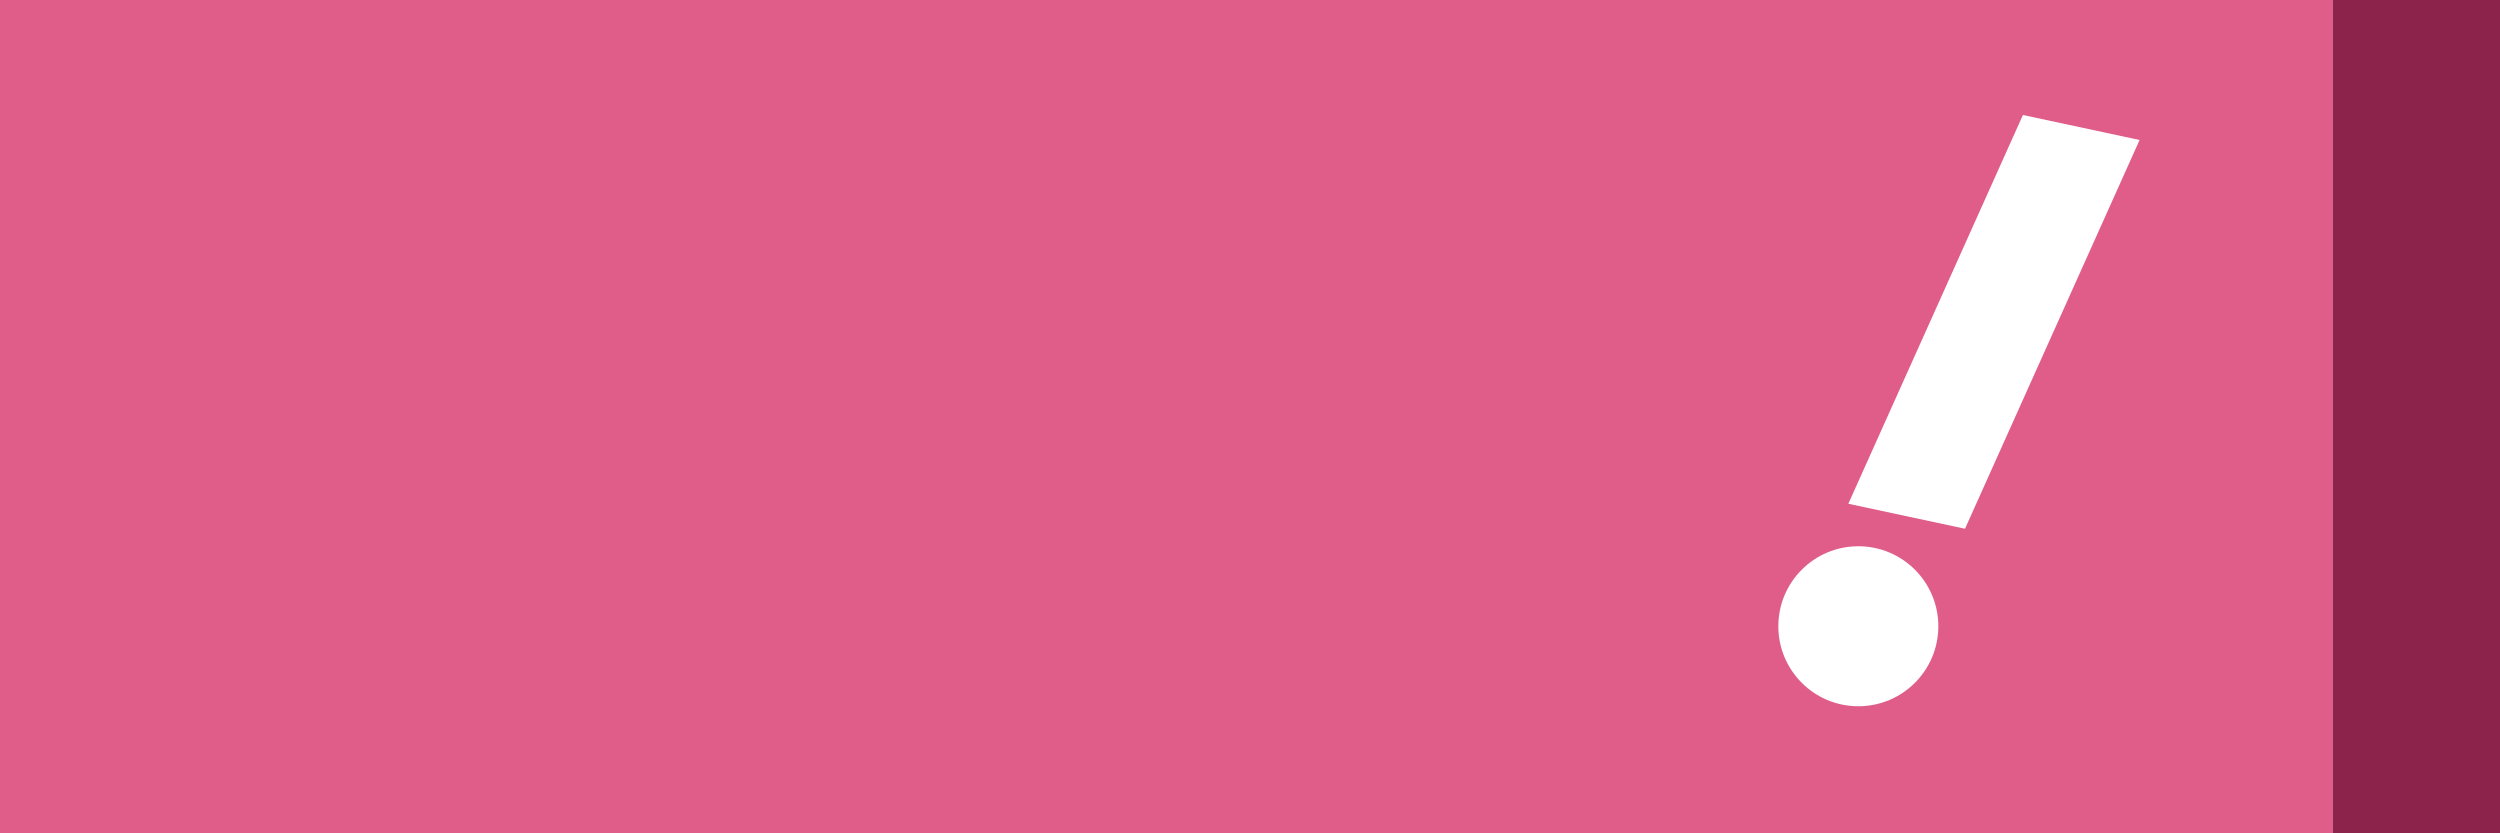<?xml version="1.0" encoding="utf-8"?>
<!-- Generator: Adobe Illustrator 18.0.0, SVG Export Plug-In . SVG Version: 6.00 Build 0)  -->
<!DOCTYPE svg PUBLIC "-//W3C//DTD SVG 1.1//EN" "http://www.w3.org/Graphics/SVG/1.1/DTD/svg11.dtd">
<svg version="1.1" id="レイヤー_1" xmlns="http://www.w3.org/2000/svg" xmlns:xlink="http://www.w3.org/1999/xlink" x="0px"
	 y="0px" viewBox="0 0 600 200" enable-background="new 0 0 600 200" xml:space="preserve">
<rect x="0" y="0" width="600" height="200" fill="#333333" stroke="none"/>
<rect fill="#E05D8A" width="560" height="200"/>
<rect x="560" fill="#8B234A" width="40" height="200"/>
<polygon fill="#FFFFFF" points="471.6,126.9 443.6,120.9 485.5,27.6 513.5,33.6 "/>
<circle fill="#FFFFFF" cx="446" cy="150.3" r="19.2"/>
</svg>
